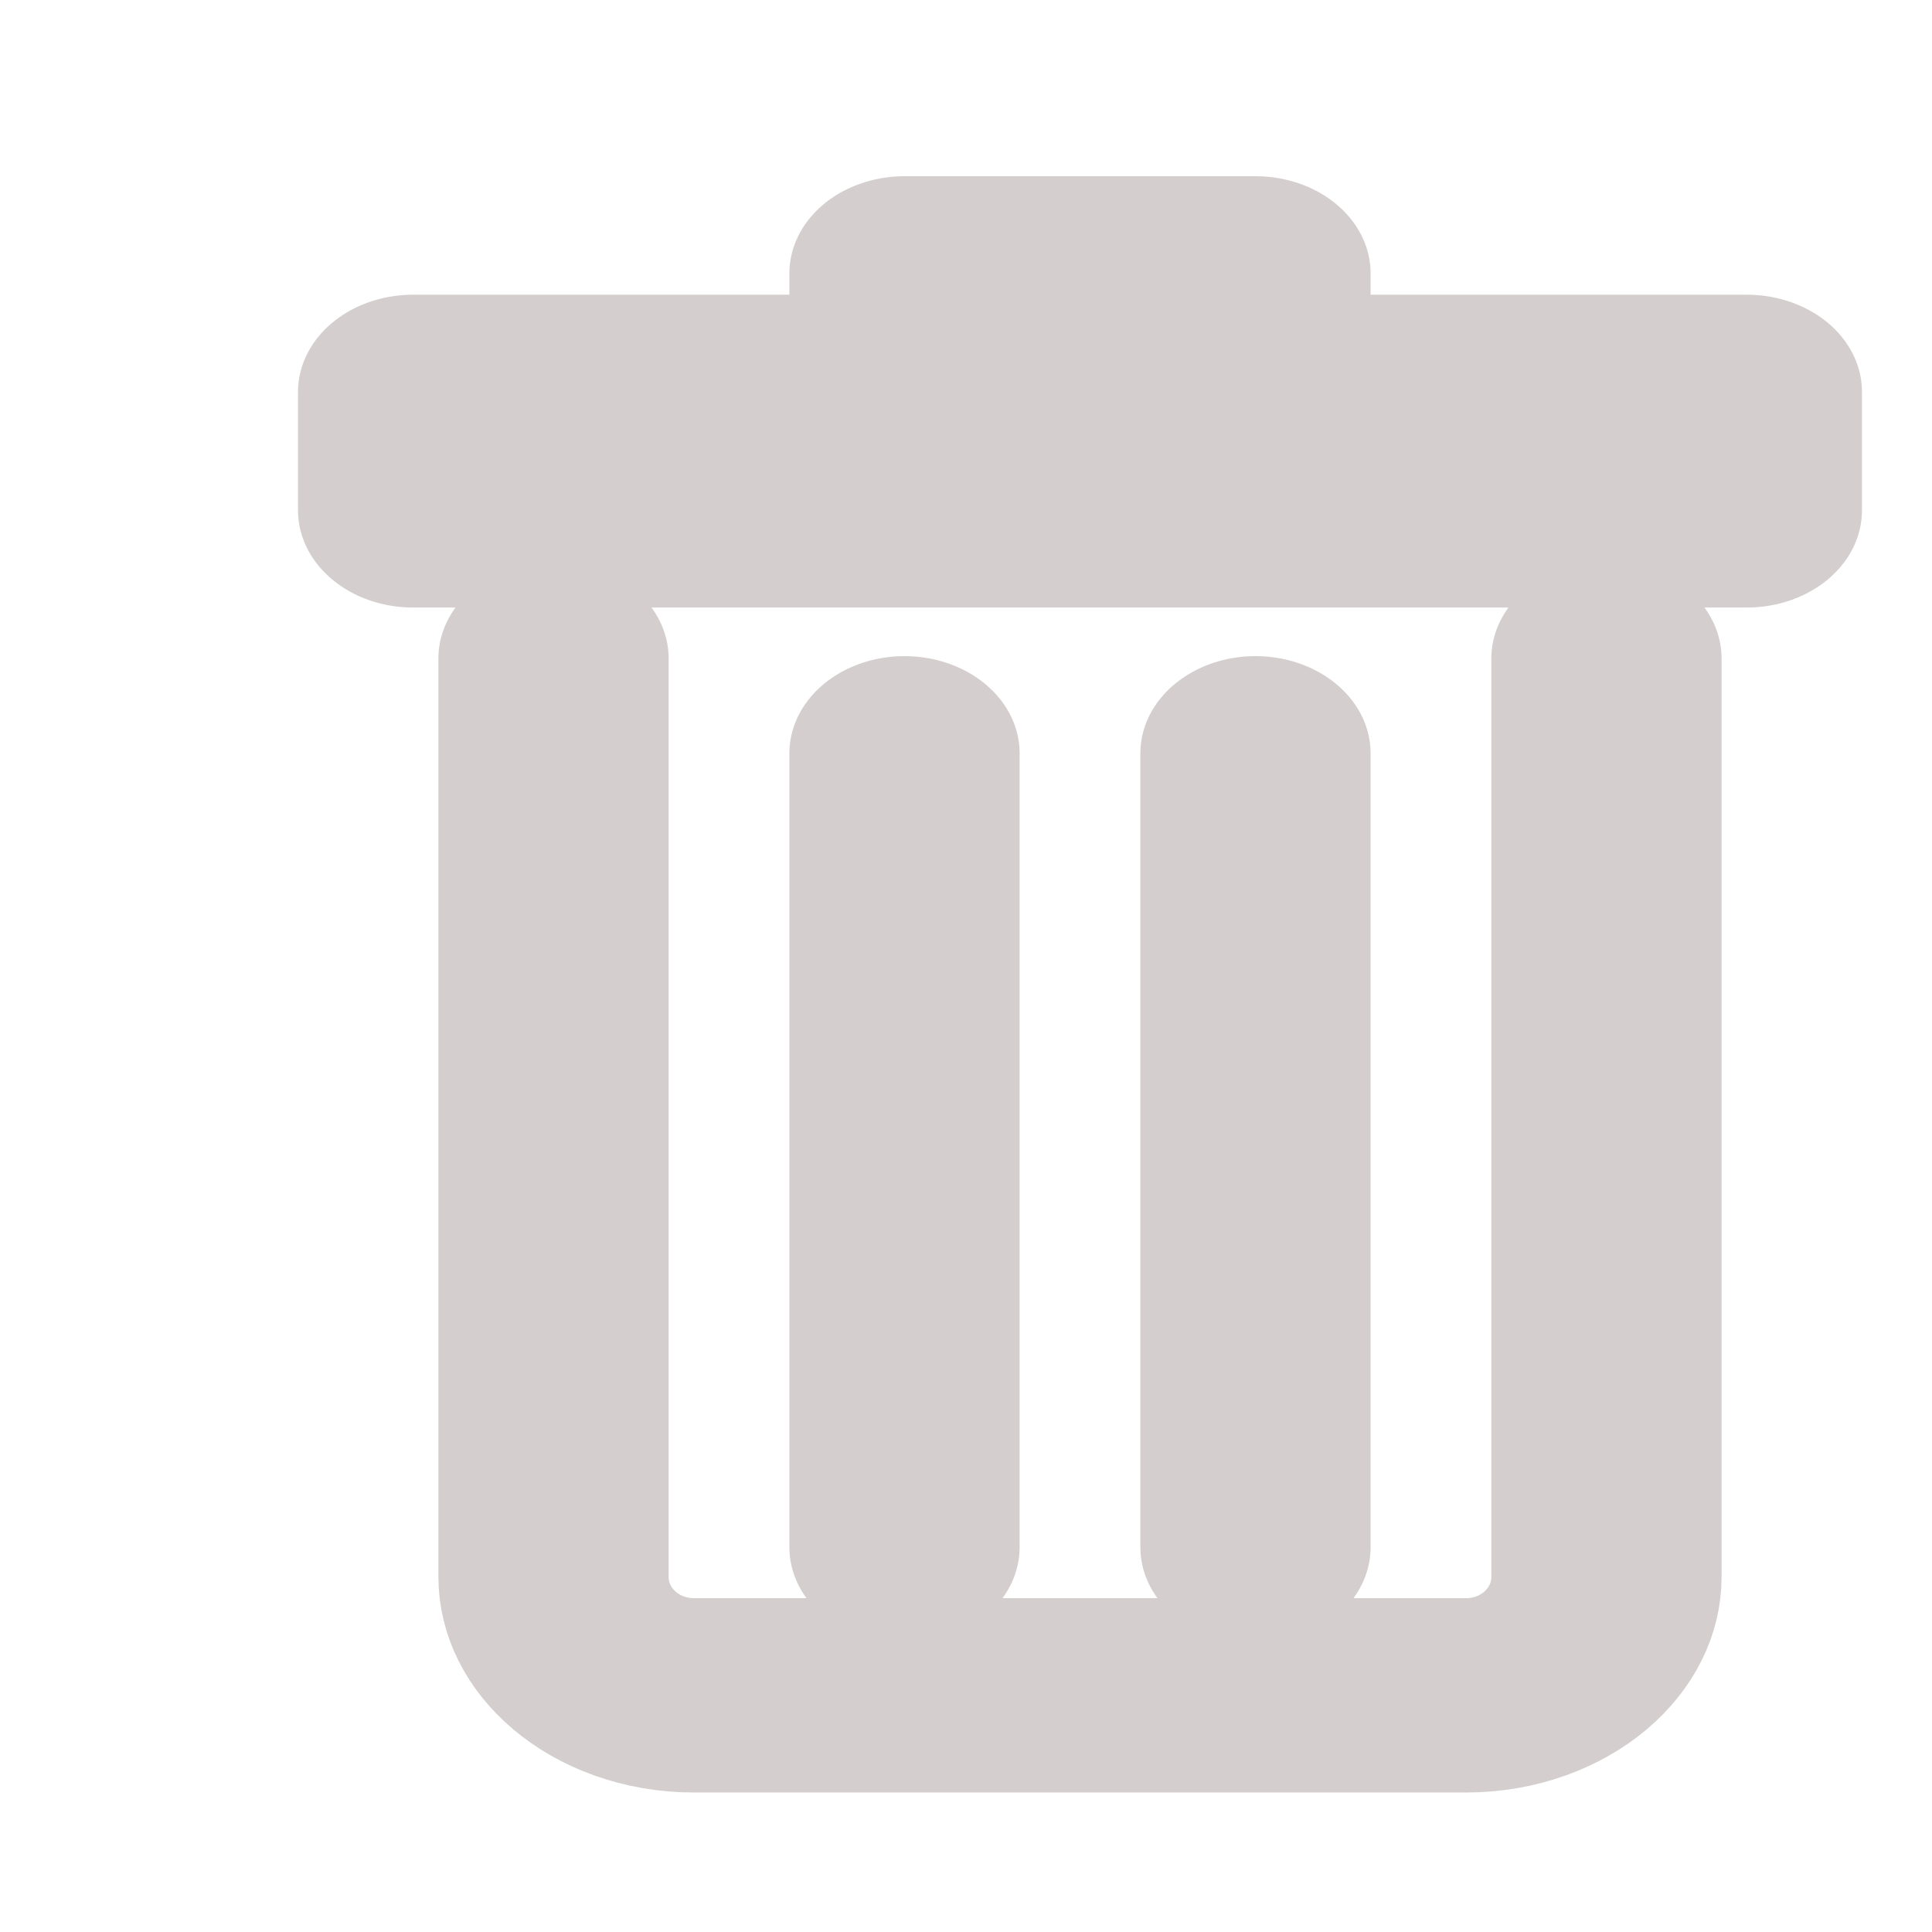 <svg width="6mm" height="6mm" viewBox="0 0 6 6" xmlns="http://www.w3.org/2000/svg"><g stroke-linecap="round" stroke-linejoin="round" stroke-width="6.56" fill="none" stroke="#d5cece"><path d="M31 16v-4h10v4M51 25v31c0 2.21-1.79 4-4 4H25c-2.21 0-4-1.79-4-4V25M17 16h38v4H17zM41 28.2V55M31 28.2V55" transform="matrix(.109 0 0 .092 -.57 -.255)"/></g></svg>